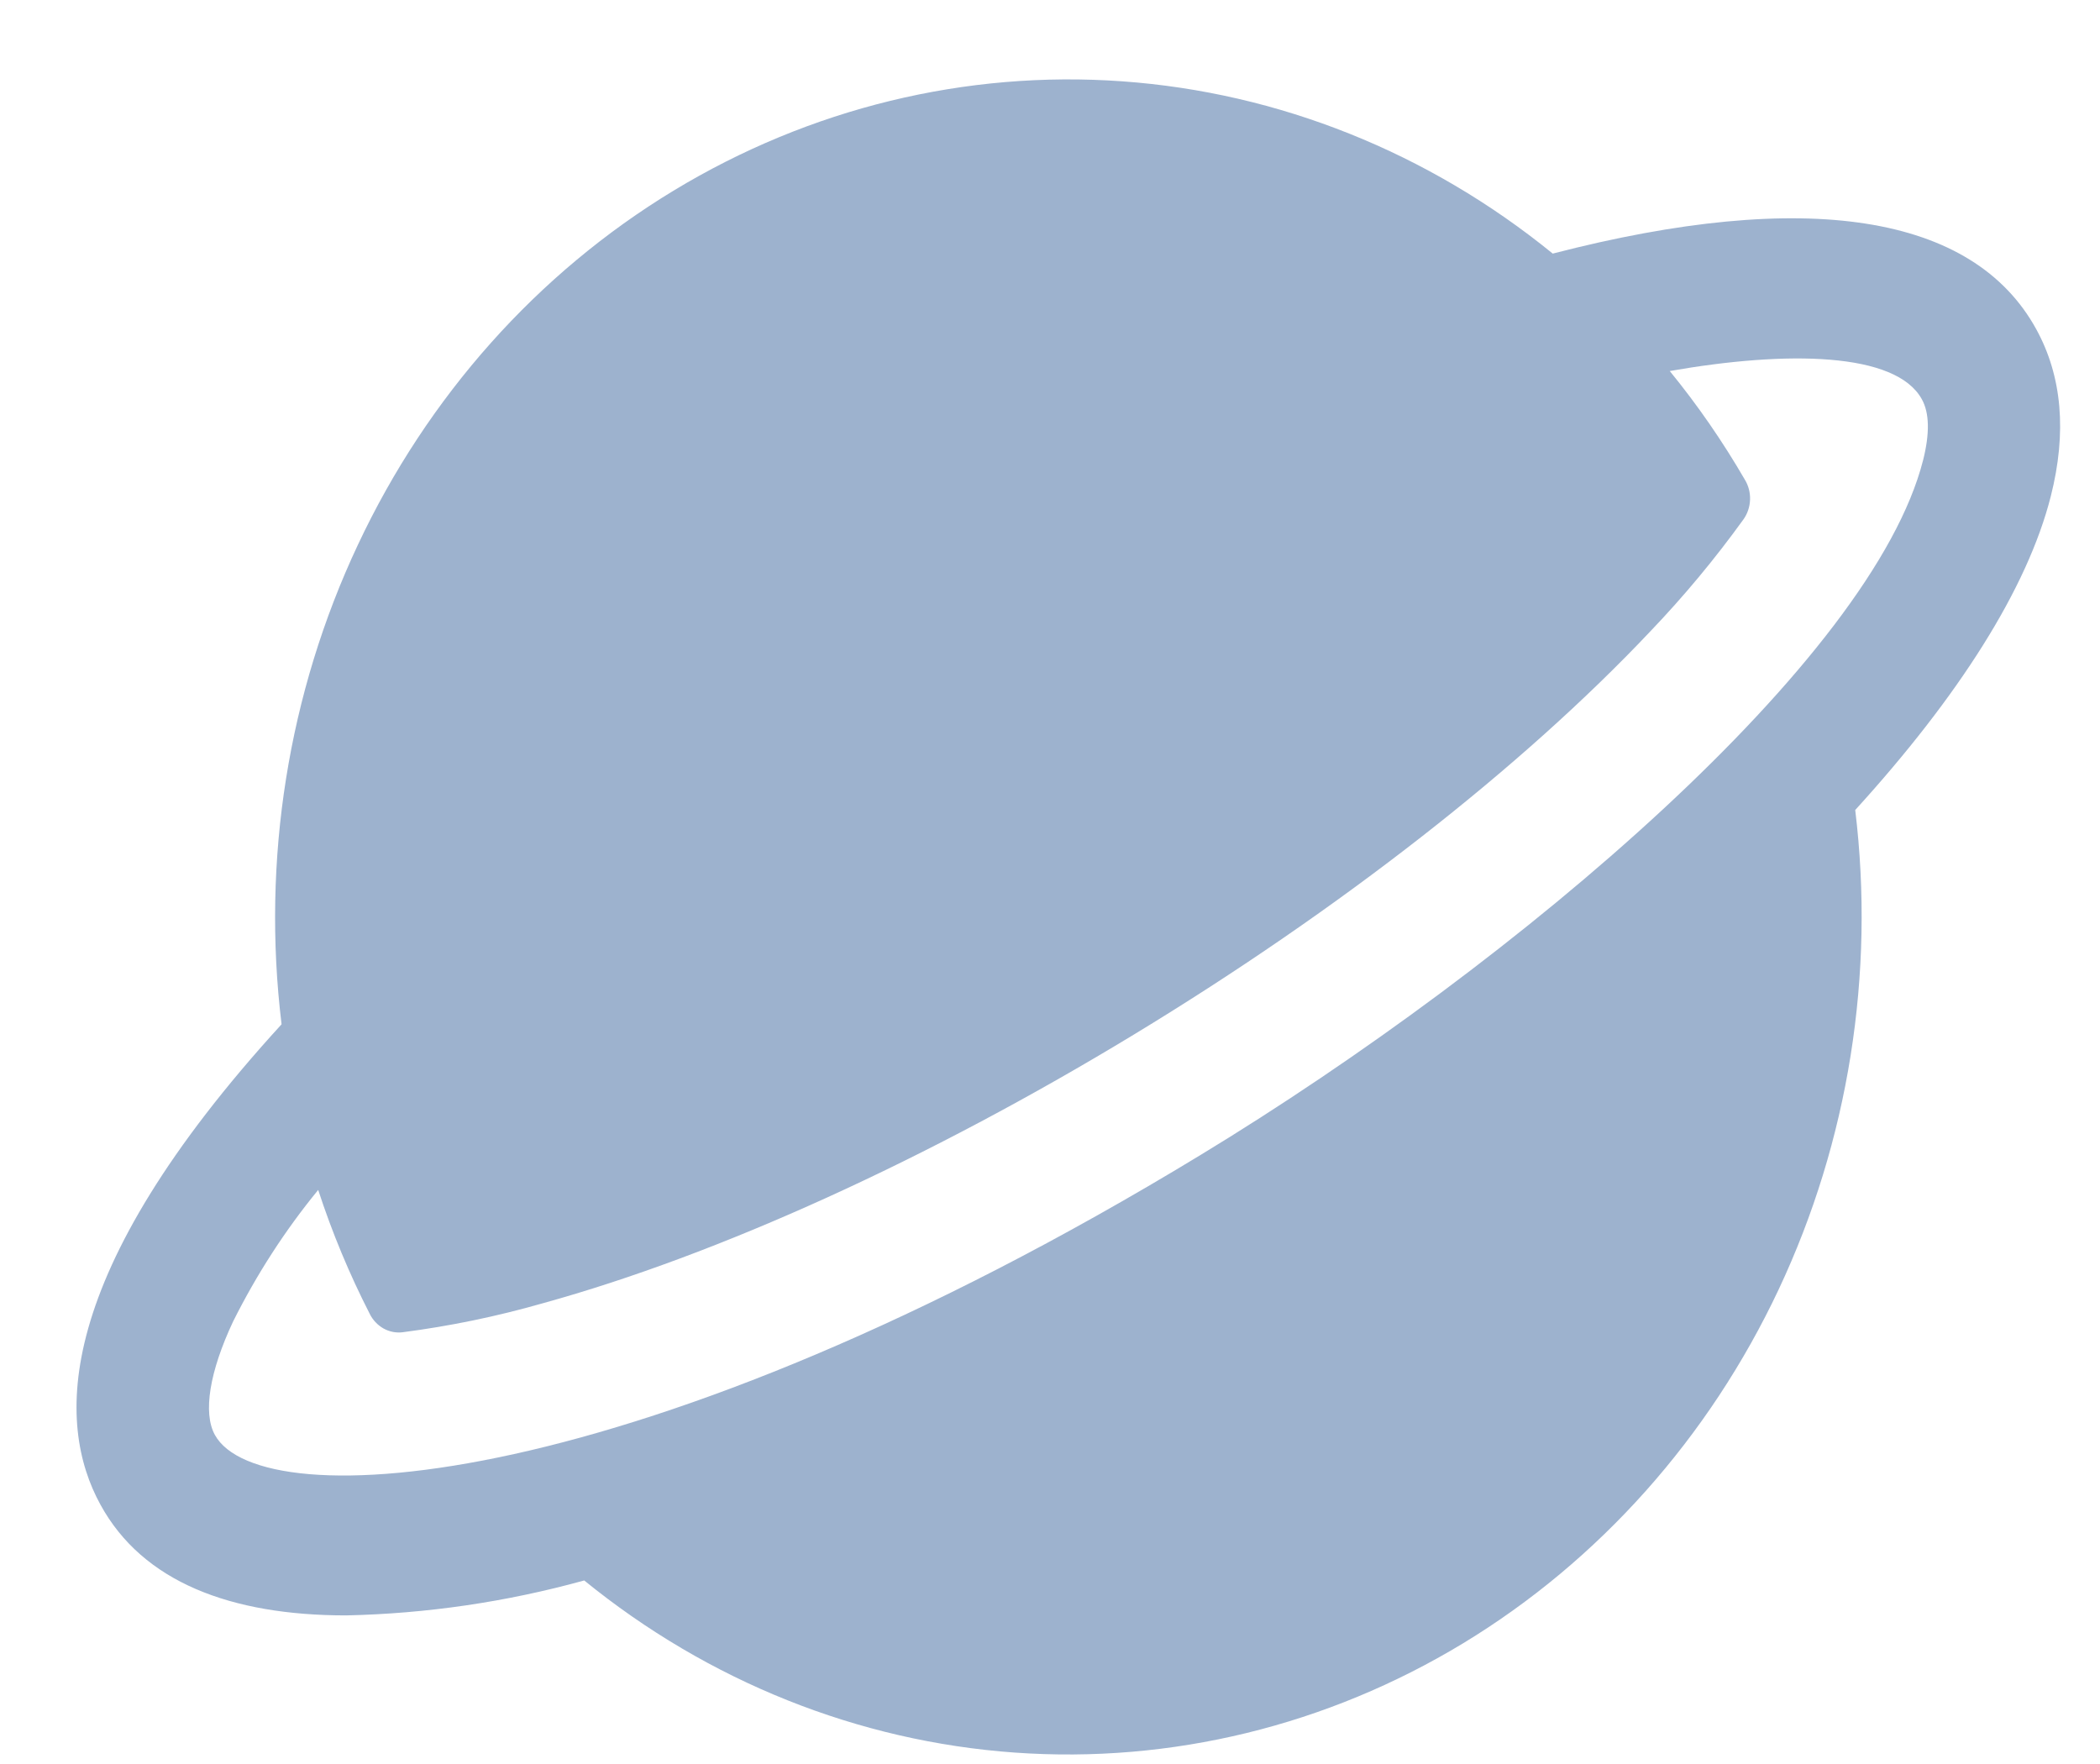 <svg width="25" height="21" viewBox="0 0 25 21" fill="none" xmlns="http://www.w3.org/2000/svg">
<path d="M24.241 3.919C23.488 2.548 21.5 2.239 18.485 3.019C17.006 1.815 15.222 1.101 13.359 0.968C11.496 0.835 9.638 1.288 8.018 2.27C6.399 3.251 5.091 4.718 4.261 6.485C3.43 8.251 3.114 10.238 3.352 12.194C0.624 15.178 0.664 16.945 1.196 17.913C1.698 18.832 2.745 19.231 4.122 19.231C5.079 19.21 6.029 19.071 6.955 18.815C8.434 20.018 10.217 20.731 12.079 20.864C13.941 20.997 15.799 20.544 17.418 19.563C19.037 18.581 20.344 17.115 21.175 15.35C22.006 13.584 22.323 11.598 22.086 9.643C23.317 8.291 24.135 7.008 24.414 5.909C24.607 5.148 24.549 4.479 24.241 3.919ZM22.894 5.478C22.293 7.846 18.107 11.435 14.282 13.756C7.61 17.809 3.103 18.071 2.558 17.082C2.414 16.821 2.494 16.329 2.776 15.73C3.056 15.17 3.395 14.645 3.788 14.166C3.954 14.674 4.159 15.167 4.401 15.64C4.437 15.714 4.495 15.775 4.565 15.815C4.635 15.854 4.715 15.87 4.794 15.86C5.357 15.787 5.914 15.672 6.462 15.515C8.551 14.938 11.05 13.802 13.499 12.316C15.948 10.83 18.124 9.129 19.644 7.519C20.044 7.101 20.416 6.654 20.757 6.181C20.804 6.114 20.831 6.033 20.834 5.949C20.837 5.865 20.816 5.783 20.773 5.712C20.508 5.255 20.209 4.822 19.878 4.417C21.276 4.172 22.571 4.191 22.879 4.753C22.97 4.916 22.974 5.161 22.894 5.479V5.478Z" fill="#9DB2CE"/>
</svg>

